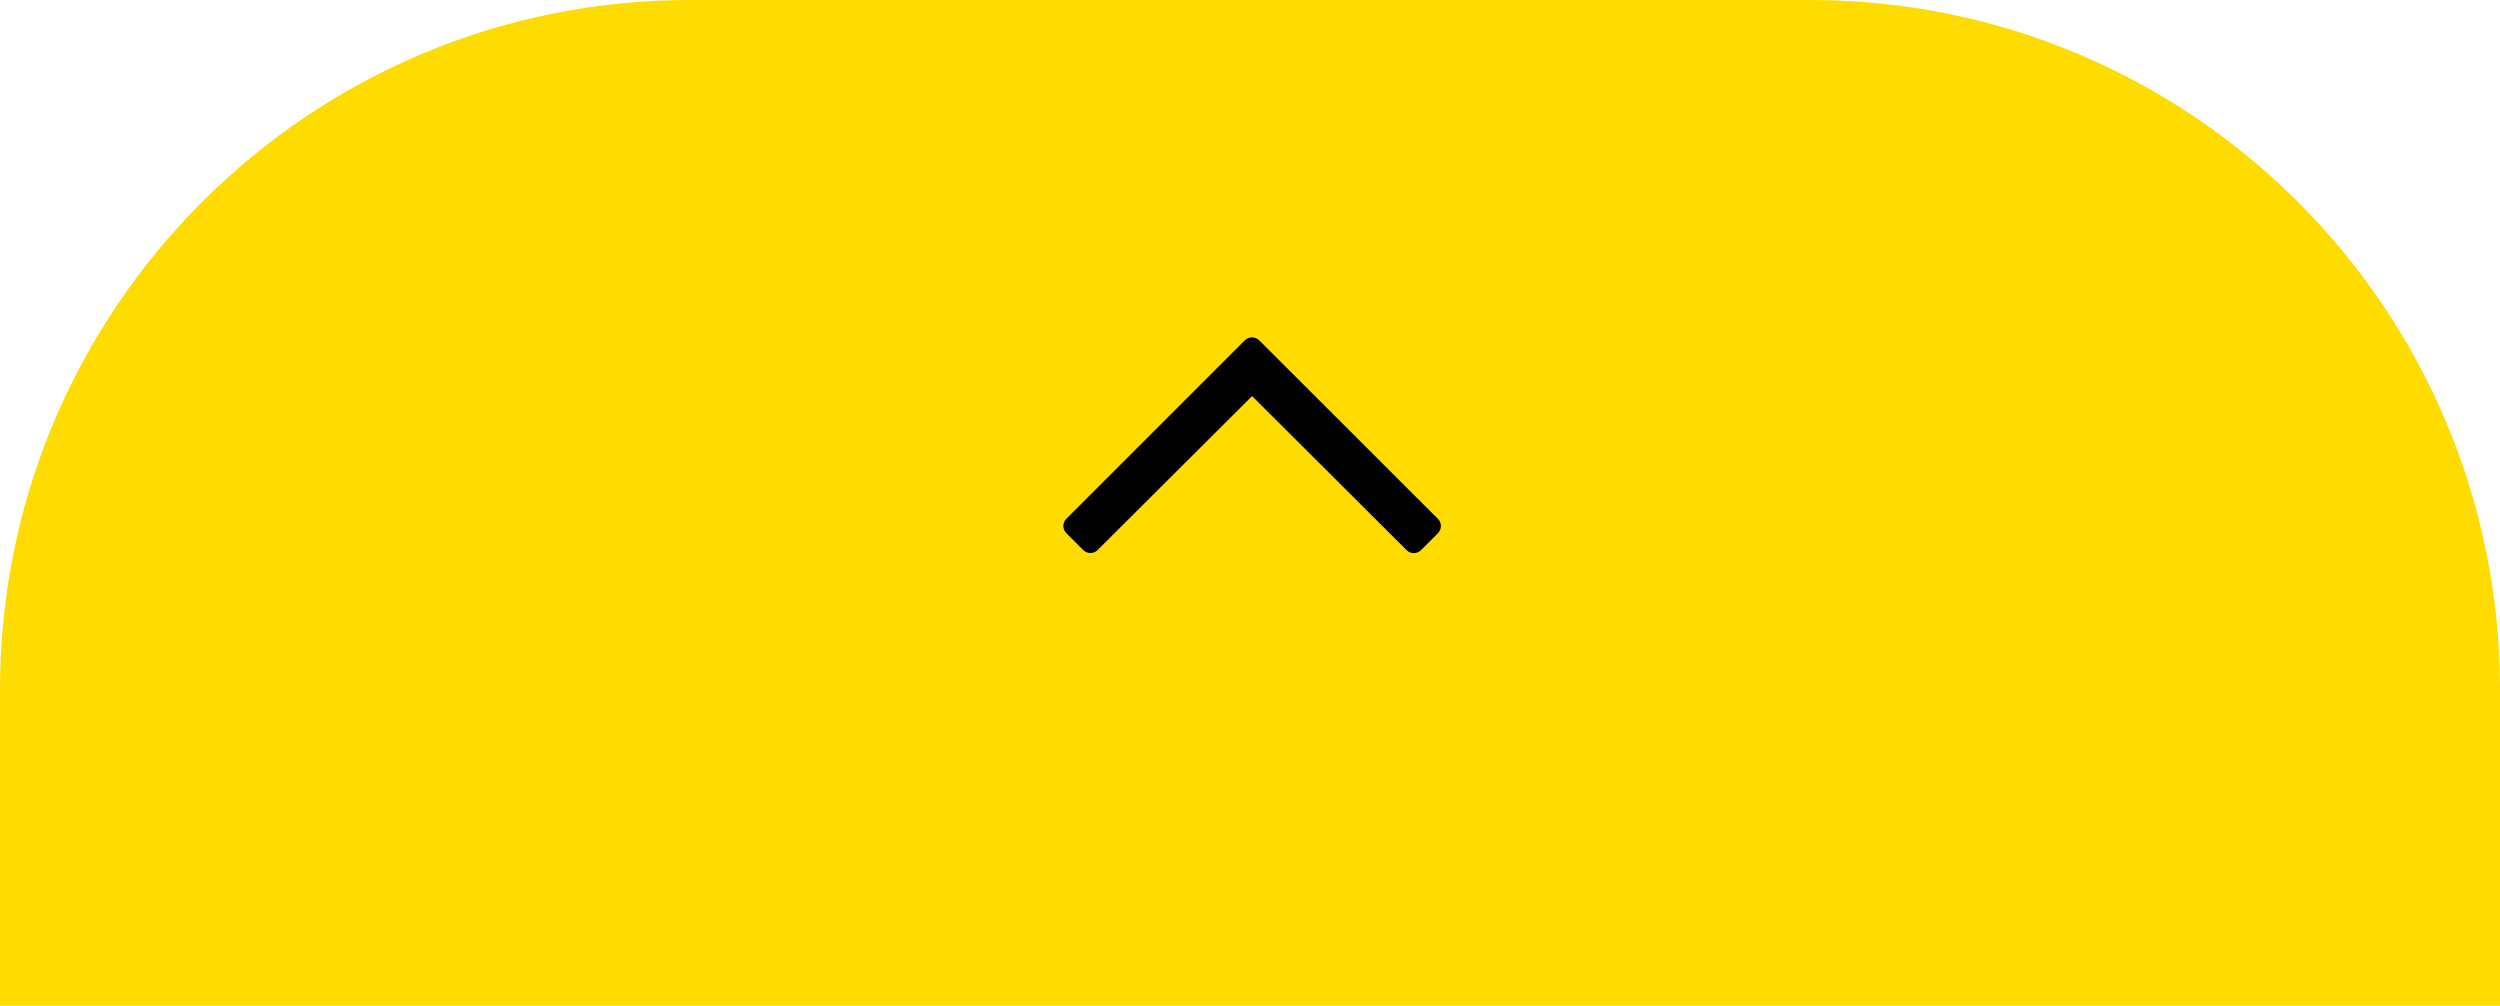 <svg xmlns="http://www.w3.org/2000/svg" width="87" height="35" xmlns:v="https://vecta.io/nano"><path d="M24 0h39c13.255 0 24 10.745 24 24v11h0H0h0V24C0 10.745 10.745 0 24 0z" fill="#fedc00"/><path d="M50.038 18.558l-.588.588c-.139.137-.361.137-.5 0l-5.378-5.363-5.376 5.359c-.139.137-.361.137-.5 0l-.588-.588c-.137-.139-.137-.361 0-.5l6.212-6.212c.139-.137.361-.137.5 0l6.218 6.212c.067.067.105.157.105.252s-.038.185-.105.252z"/></svg>